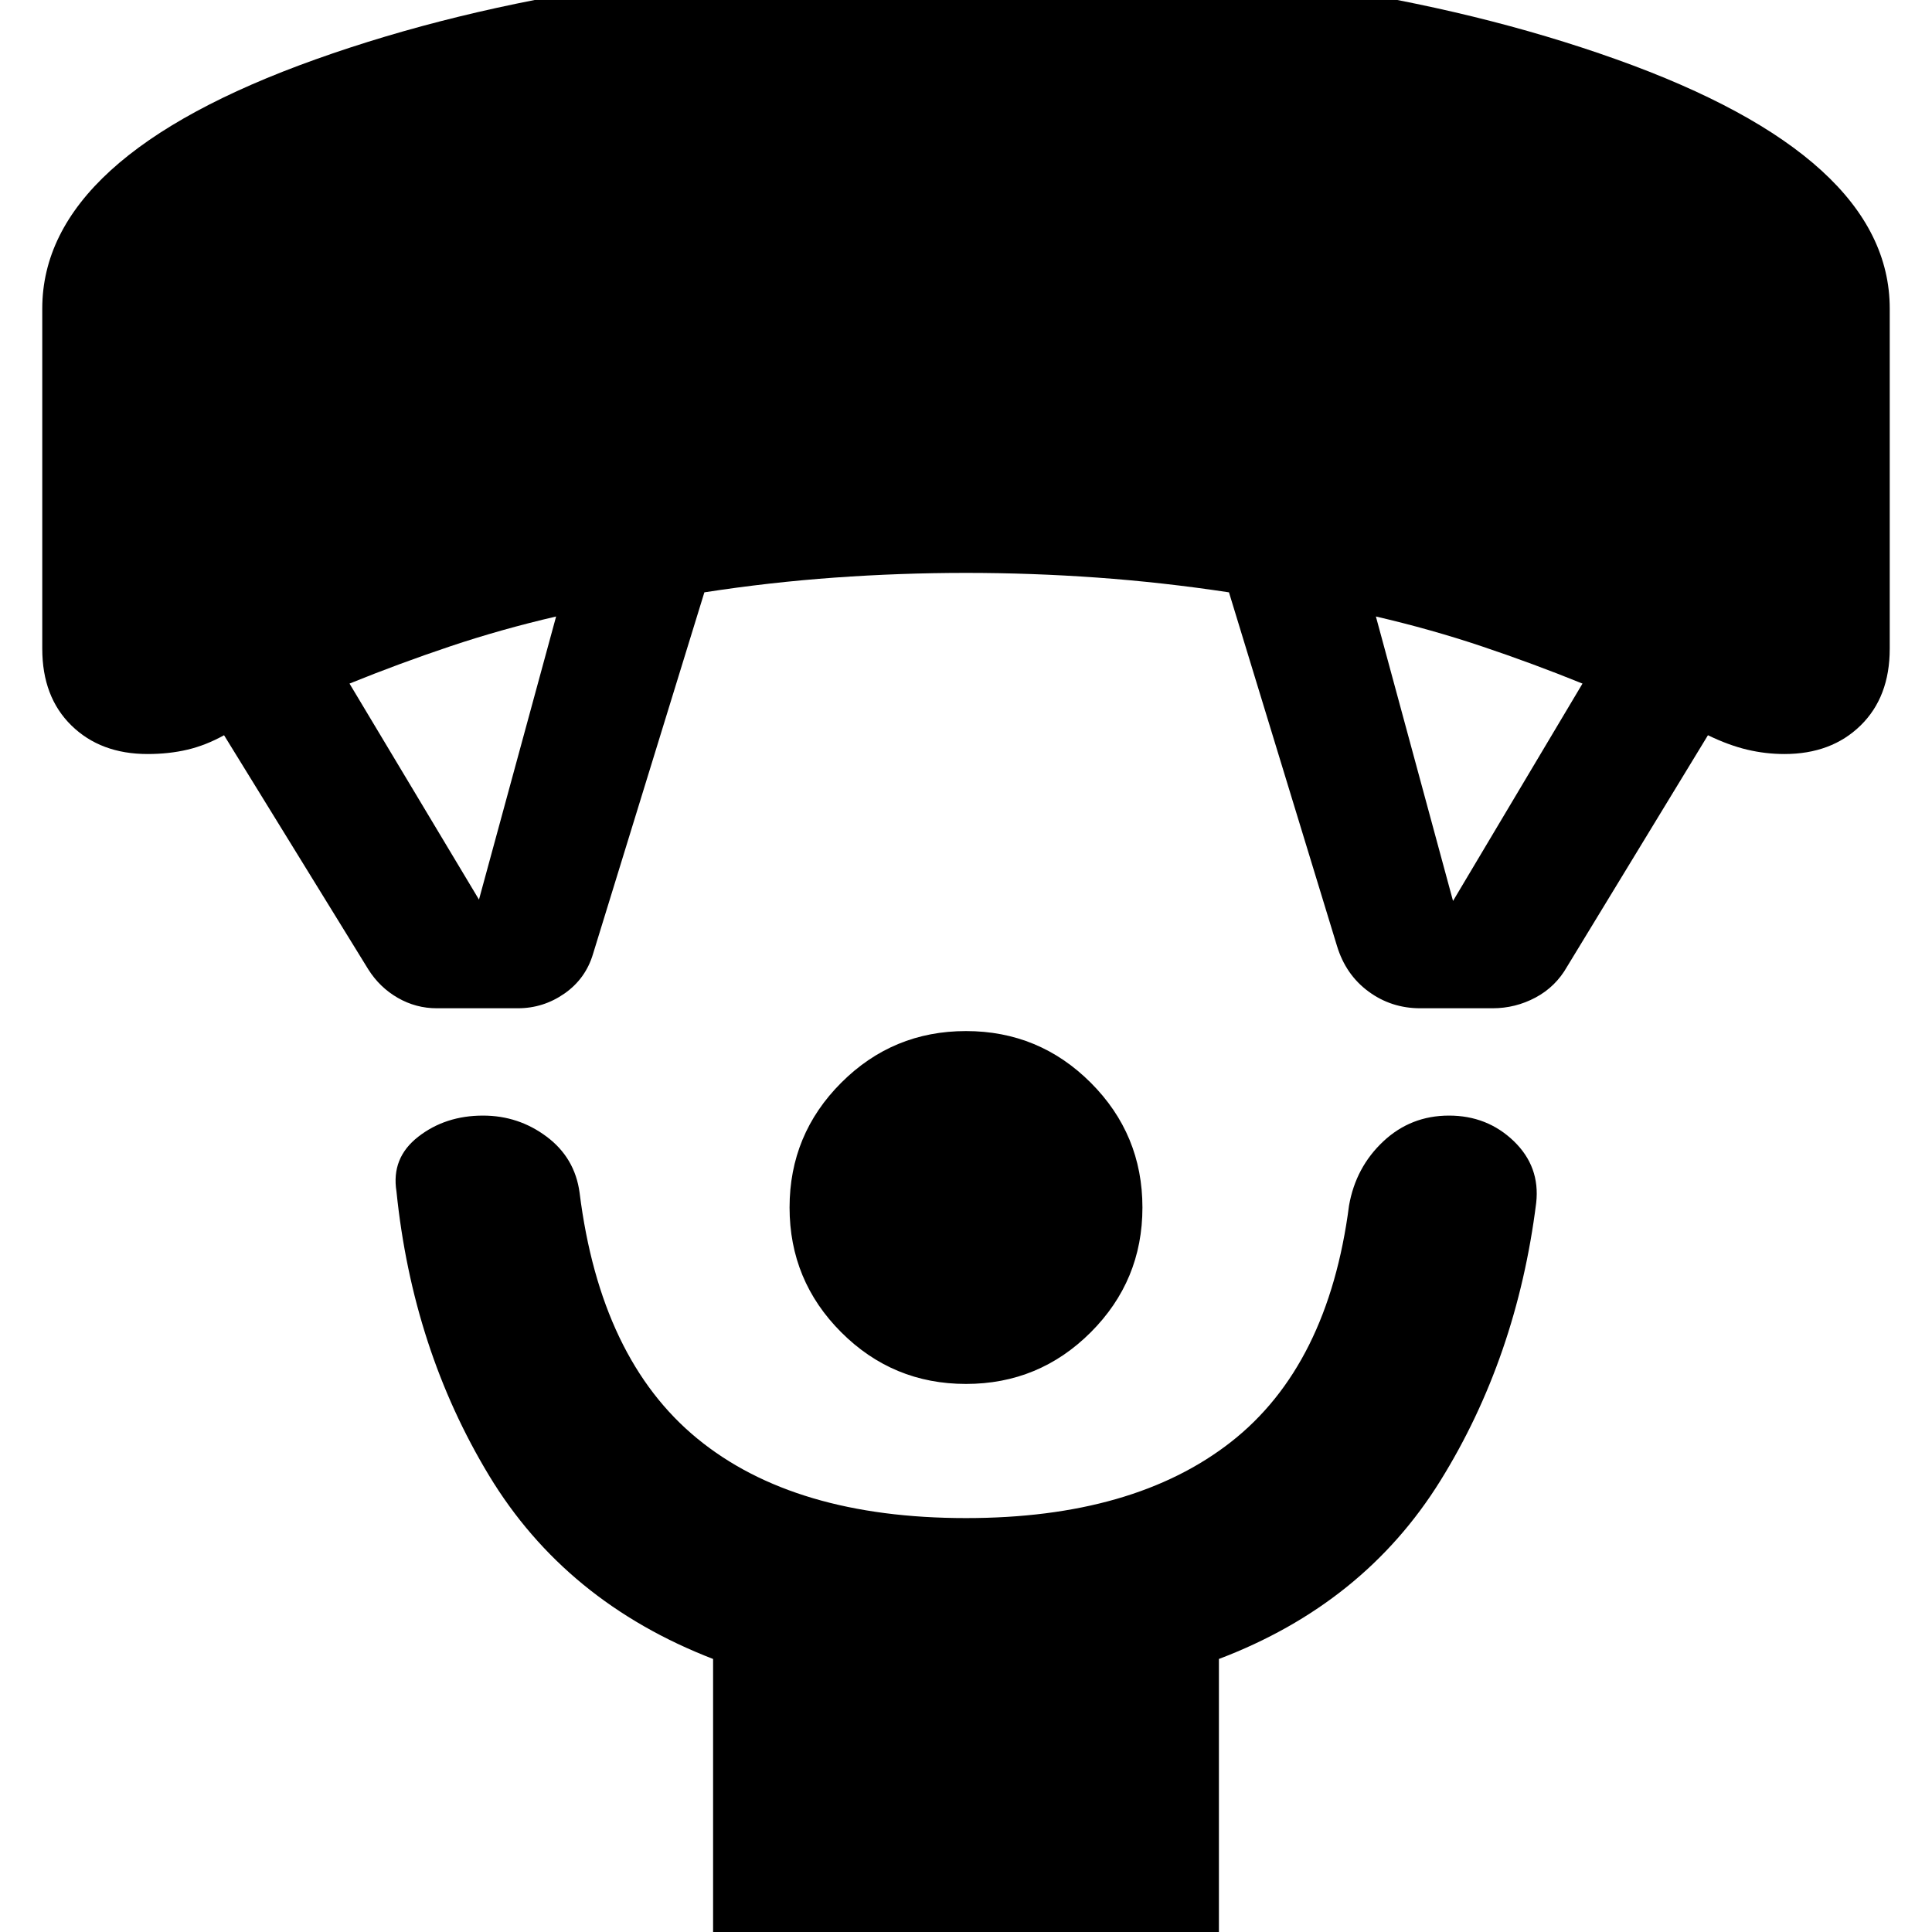<svg xmlns="http://www.w3.org/2000/svg" height="40" viewBox="0 -960 960 960" width="40"><path d="M480-272.33q-36.33 0-62-25.67t-25.67-62q0-36.33 25.67-62t62-25.67q36.33 0 62 25.67t25.67 62q0 36.33-25.67 62t-62 25.67ZM354.33 12.33v-148Q281-164 243-226.83 205-289.67 197-368q-2.67-16.67 10.83-27.17t32.17-10.5q17.67 0 31.67 10.5T288-367.33q10.33 82.66 58.5 122.16t133.5 39.5q83.33 0 131.67-37.83Q660-281.33 670.33-361q3.34-19 17-31.83Q701-405.67 720-405.67T752.17-393q13.16 12.67 11.16 30.67-9.66 77-47.66 138.16-38 61.17-110 88.5v148H354.33ZM183-478.33l-71.67-116.34q-9 5-18.16 7.17-9.17 2.17-19.84 2.17-23.33 0-37.83-14.17T21-637.67v-169Q21-882 156.83-930.5 292.67-979 480-979t323.17 48.5Q939-882 939-806.67v169q0 24-14.5 38.17-14.5 14.17-37.83 14.17-9.34 0-18.5-2.17-9.17-2.17-19.5-7.17l-70 115q-5.67 10-15.67 15.34-10 5.33-21.33 5.33h-36q-14.34 0-25.67-8.33-11.33-8.34-15.67-22.67l-53.66-175.67q-33-5-65.5-7.33T480-675.33q-32.67 0-65.17 2.33T350-665.67L294.67-486q-3.67 12.33-14.17 19.67Q270-459 257.33-459H217q-10.33 0-19.33-5.17-9-5.16-14.67-14.16ZM238-513l38.33-140.67q-27.33 6.34-52.66 14.84-25.34 8.5-50 18.5L238-513Zm484 .67 64.33-108q-24.66-10-50-18.5-25.33-8.5-52.66-14.84L722-512.33Z"/></svg>